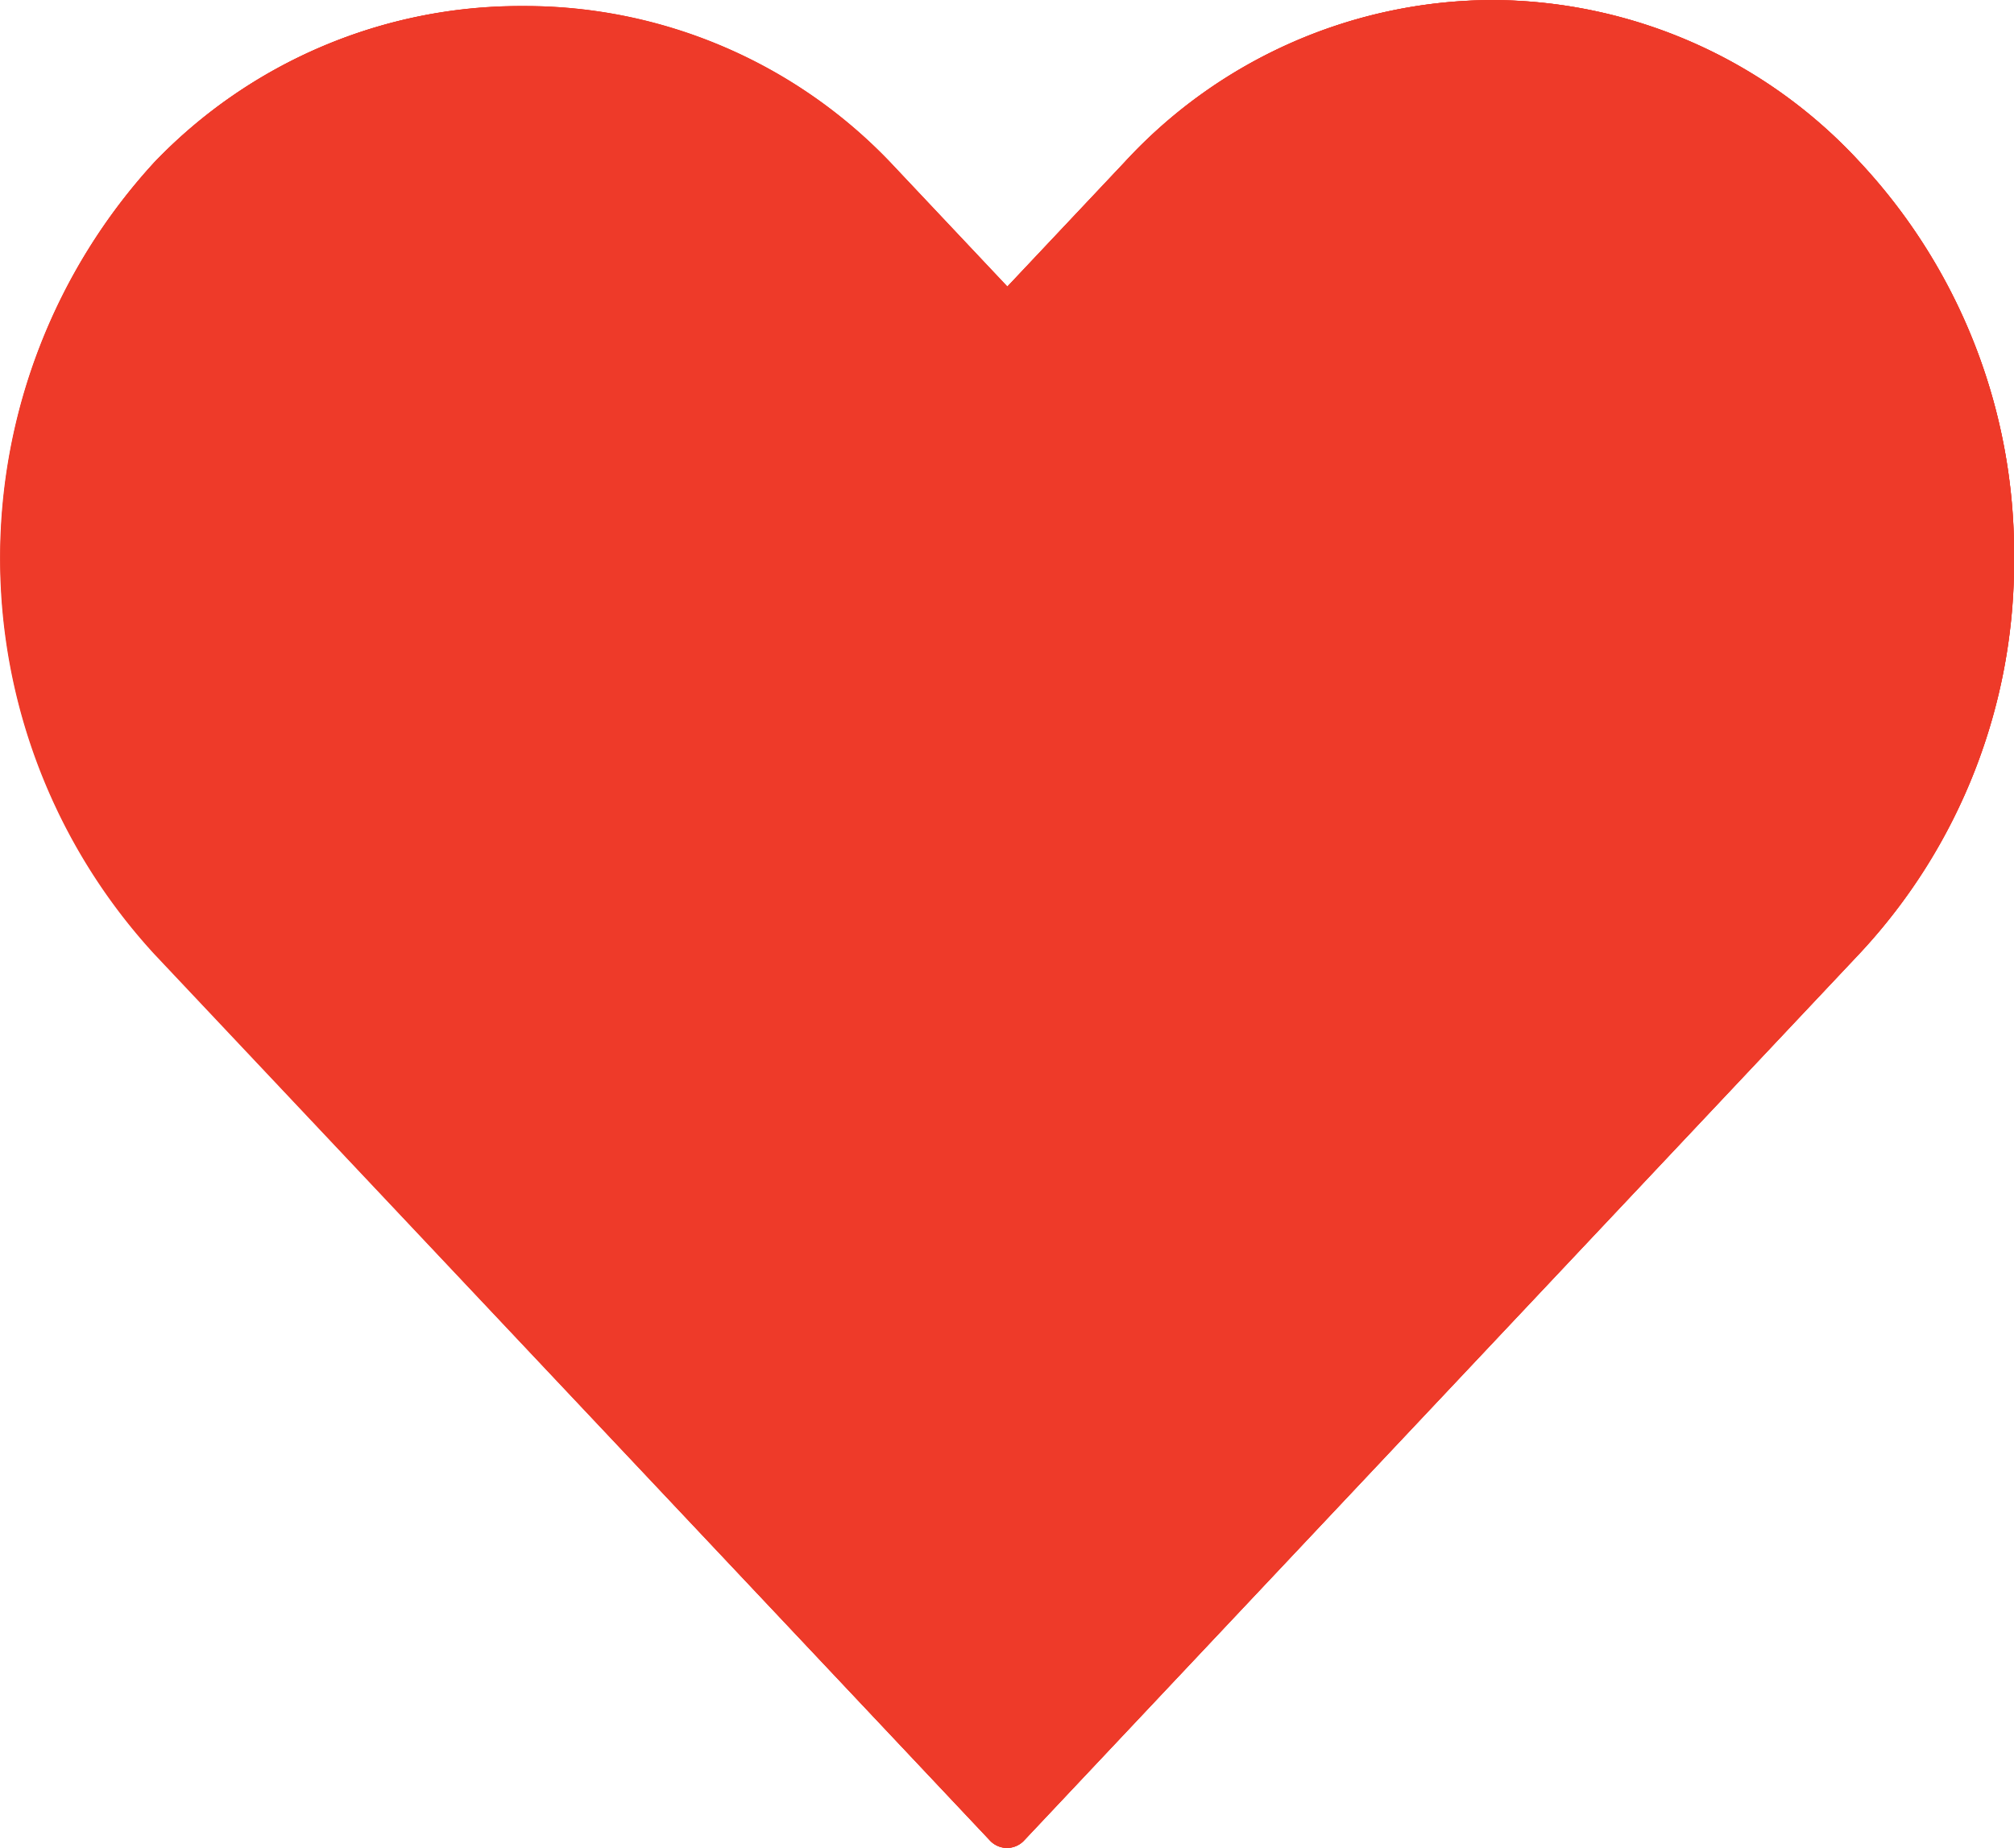 <svg id="Icon-Video_heart" data-name="Icon-Video heart" xmlns="http://www.w3.org/2000/svg" width="25.001" height="22.94" viewBox="0 0 25.001 22.94">
  <g id="Group_8196" data-name="Group 8196">
    <g id="Group_8195" data-name="Group 8195">
      <g id="Group_8194" data-name="Group 8194">
        <g id="Group_8193" data-name="Group 8193">
          <g id="Group_8192" data-name="Group 8192">
            <g id="Group_8191" data-name="Group 8191">
              <g id="Group_8190" data-name="Group 8190">
                <path id="Path_9486" data-name="Path 9486" d="M63.324,50.99a7.117,7.117,0,0,0-1.915-4.913,6.223,6.223,0,0,0-4.559-2.01h0a6.228,6.228,0,0,0-4.565,2.01l-1.457,1.546-1.457-1.546a6.27,6.27,0,0,0-4.555-1.936h-.005a6.291,6.291,0,0,0-4.568,1.936,7.265,7.265,0,0,0,0,9.828L50.608,66.91a.289.289,0,0,0,.43,0L61.408,55.9A7.118,7.118,0,0,0,63.324,50.99Zm-12.5,15.1L40.668,55.308a6.381,6.381,0,0,1,0-8.636A5.642,5.642,0,0,1,44.8,44.861h.005a5.633,5.633,0,0,1,4.128,1.812l1.672,1.774a.326.326,0,0,0,.43,0l1.672-1.774a5.687,5.687,0,0,1,4.132-1.762h0a5.692,5.692,0,0,1,4.135,1.762,6.362,6.362,0,0,1,0,8.636Z" transform="translate(-38.323 -44.066)" fill="#ee3a29"/>
              </g>
            </g>
          </g>
        </g>
      </g>
    </g>
  </g>
  <g id="Icon-Video_heart-2" data-name="Icon-Video heart">
    <g id="Group_8196-2" data-name="Group 8196" transform="translate(0.001)">
      <g id="Group_8195-2" data-name="Group 8195">
        <g id="Group_8194-2" data-name="Group 8194">
          <g id="Group_8193-2" data-name="Group 8193">
            <g id="Group_8192-2" data-name="Group 8192">
              <g id="Group_8191-2" data-name="Group 8191">
                <g id="Group_8190-2" data-name="Group 8190">
                  <path id="Path_9486-2" data-name="Path 9486" d="M63.324,50.99a7.117,7.117,0,0,0-1.915-4.913,6.223,6.223,0,0,0-4.559-2.01h0a6.228,6.228,0,0,0-4.565,2.01l-1.457,1.546-1.457-1.546a6.27,6.27,0,0,0-4.555-1.936h-.005a6.291,6.291,0,0,0-4.568,1.936,7.265,7.265,0,0,0,0,9.828L50.608,66.91a.289.289,0,0,0,.43,0L61.408,55.9A7.118,7.118,0,0,0,63.324,50.99Zm-12.5,15.1L40.668,55.308a6.381,6.381,0,0,1,0-8.636A5.642,5.642,0,0,1,44.8,44.861h.005a5.633,5.633,0,0,1,4.128,1.812l1.672,1.774a.326.326,0,0,0,.43,0l1.672-1.774a5.687,5.687,0,0,1,4.132-1.762h0a5.692,5.692,0,0,1,4.135,1.762,6.362,6.362,0,0,1,0,8.636Z" transform="translate(-38.323 -44.066)" fill="#ee3a29"/>
                </g>
              </g>
            </g>
          </g>
        </g>
      </g>
    </g>
    <path id="Path_9487" data-name="Path 9487" d="M271.378,50.993a7.116,7.116,0,0,1-1.916,4.914l-10.37,11.007a.29.29,0,0,1-.431,0l-10.37-11a7.267,7.267,0,0,1,0-9.83,6.294,6.294,0,0,1,4.57-1.936h.005a6.273,6.273,0,0,1,4.555,1.936l1.457,1.547,1.457-1.547A6.227,6.227,0,0,1,264.9,44.07h0a6.217,6.217,0,0,1,4.559,2.009A7.116,7.116,0,0,1,271.378,50.993Z" transform="translate(-246.376 -44.07)" fill="#ee3a29"/>
  </g>
</svg>
